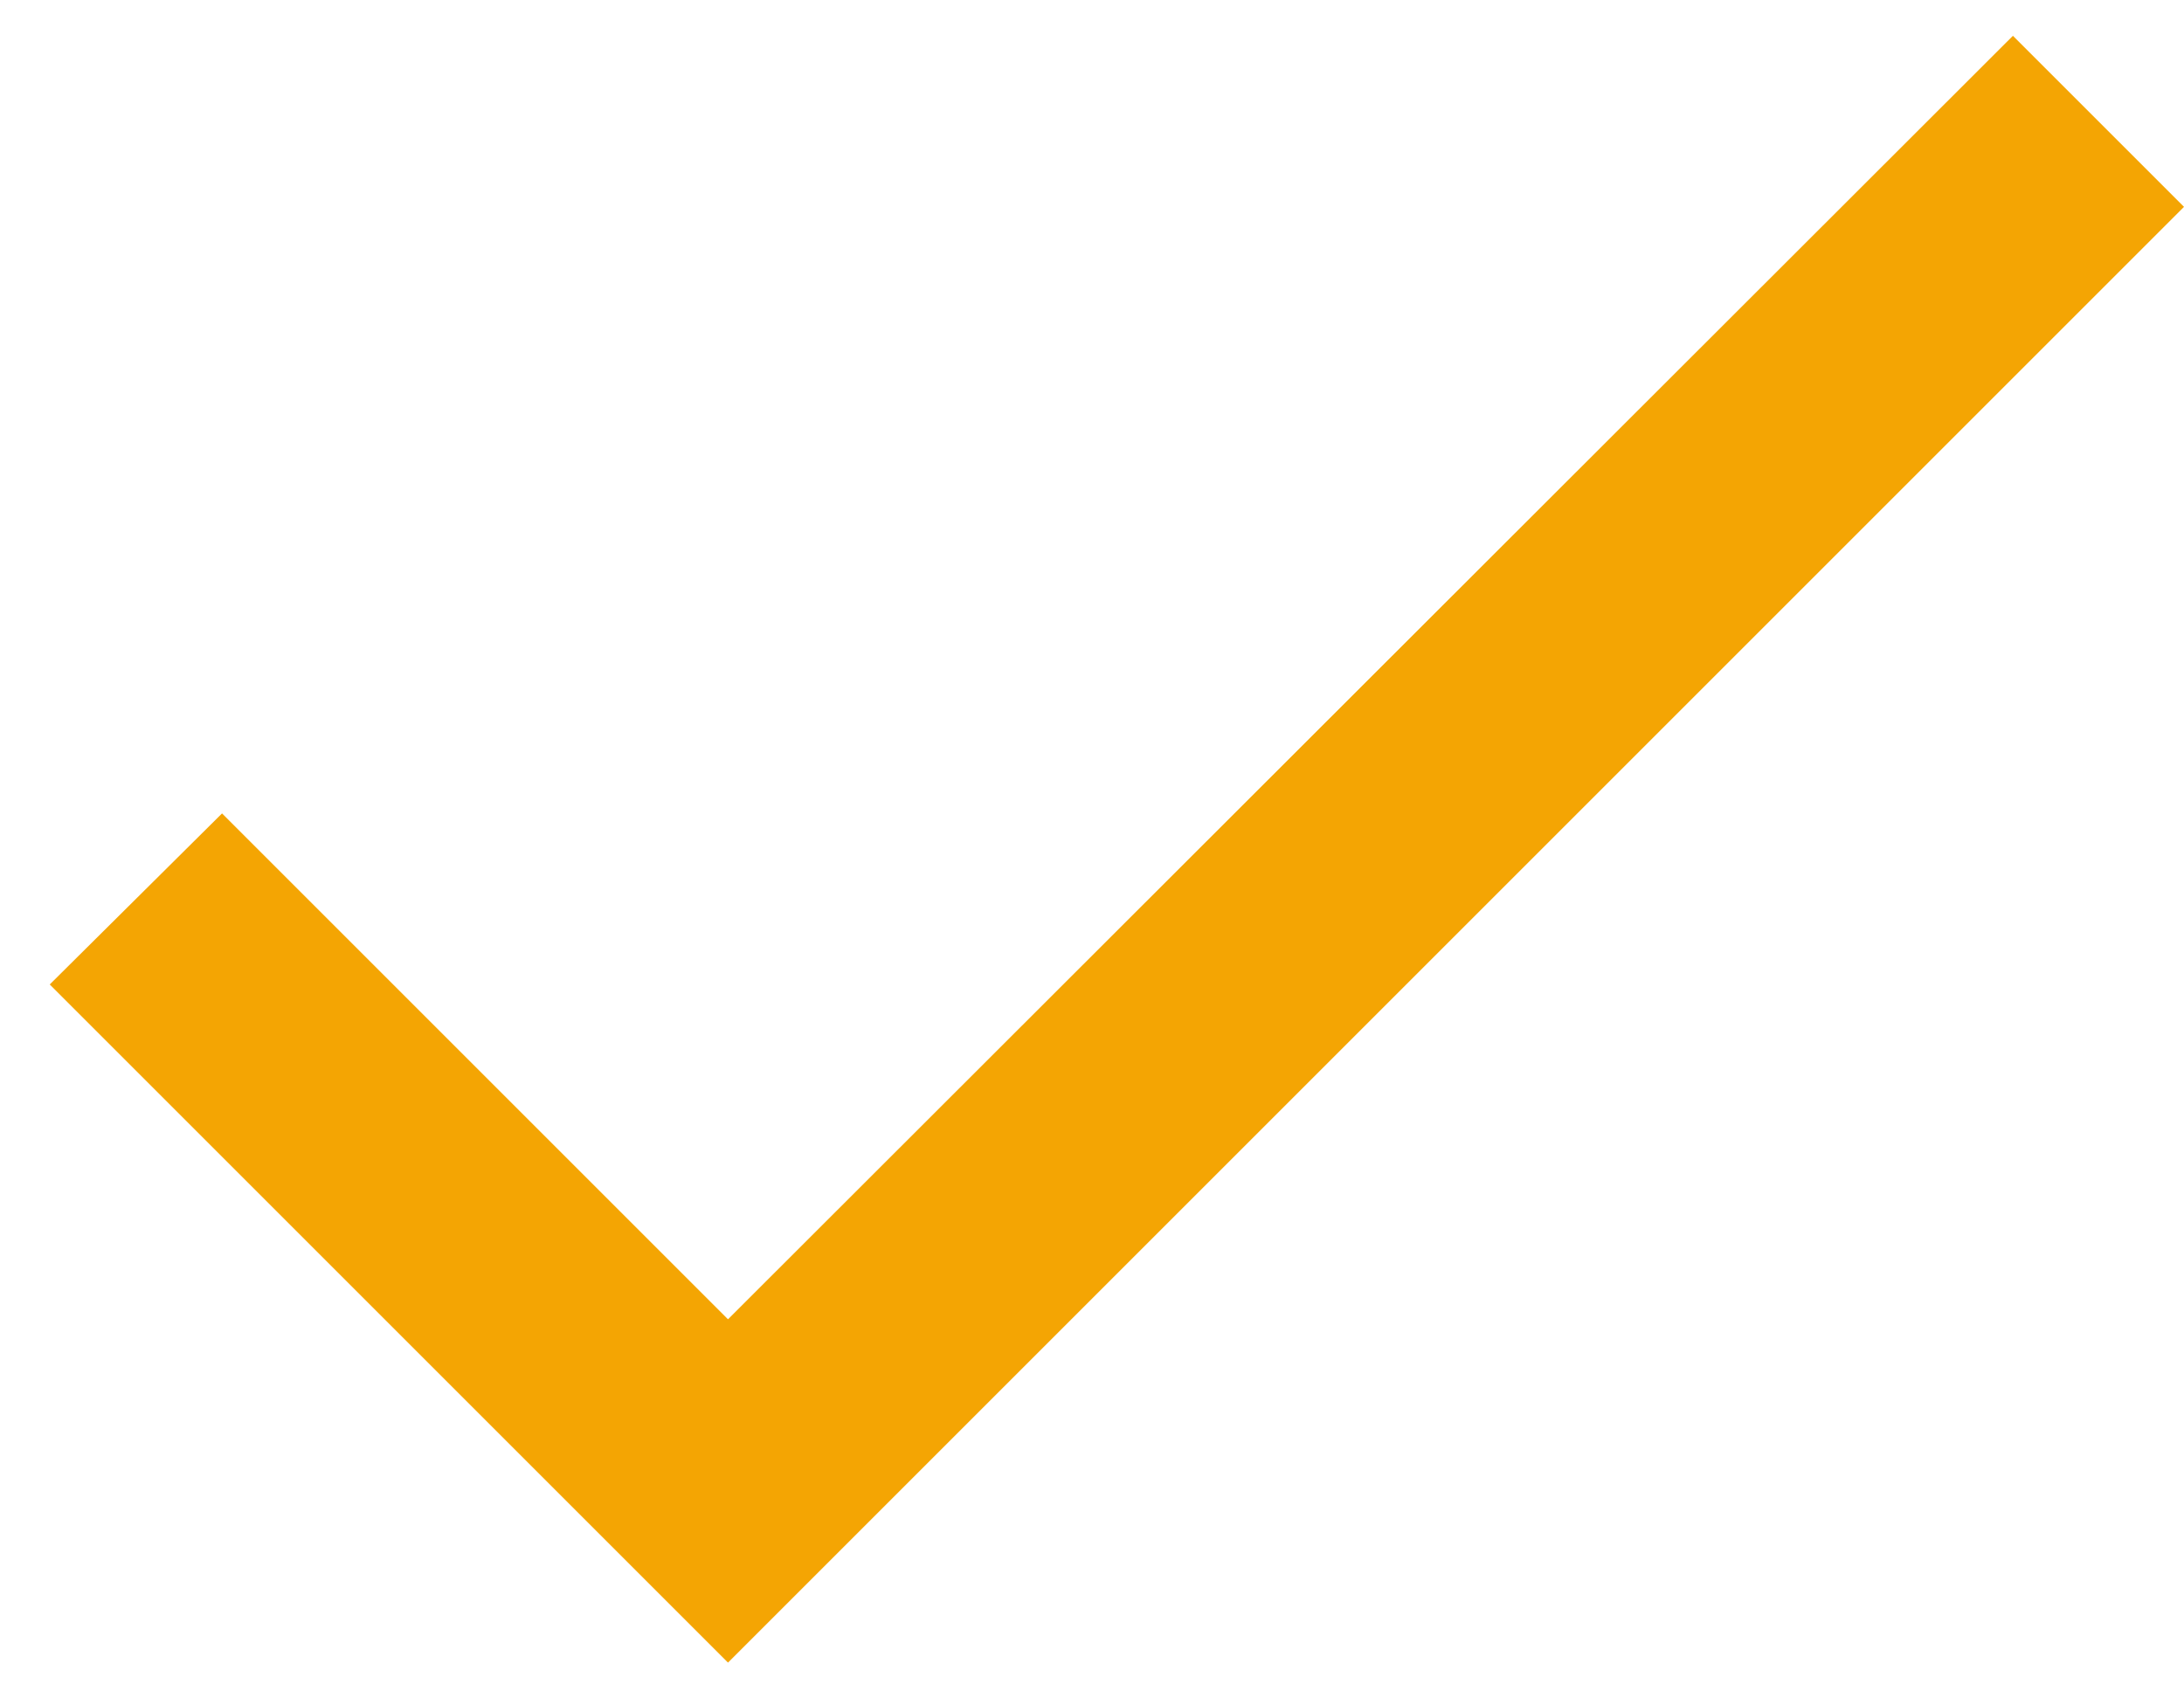 <svg width="18" height="14" viewBox="0 0 18 14" fill="none" xmlns="http://www.w3.org/2000/svg">
<path id="Vector" d="M6 10.875L1.83 6.705L0.41 8.115L6 13.705L18 1.705L16.59 0.295L6 10.875Z" fill="#F4A503"/>
</svg>
